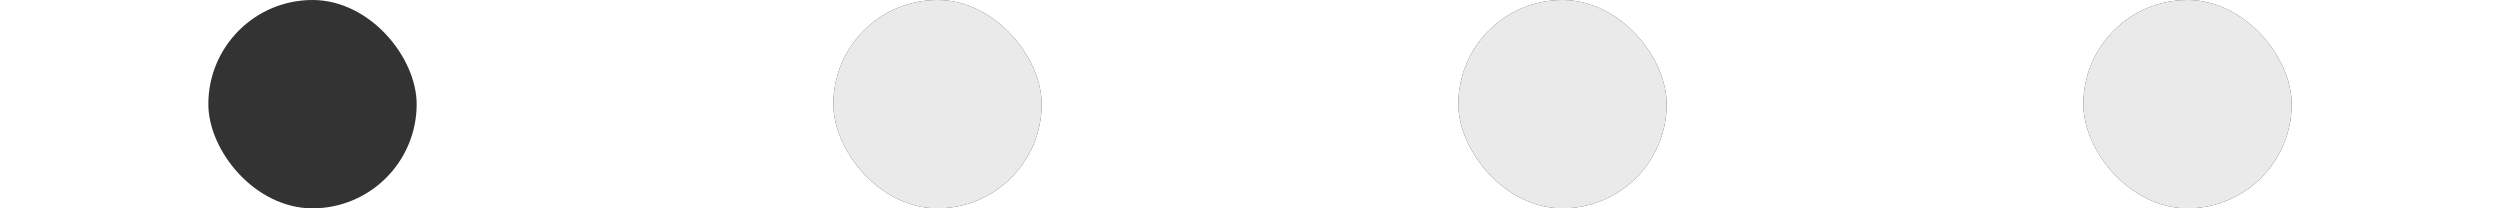 <svg width="96" height="8" viewBox="0 0 96 8" fill="none" xmlns="http://www.w3.org/2000/svg">
<rect x="8" width="8" height="8" rx="4" fill="#333333"/>
<rect x="32" width="8" height="8" rx="4" fill="#333333"/>
<rect x="32" width="8" height="8" rx="4" fill="#EAEAEA"/>
<rect x="56" width="8" height="8" rx="4" fill="#333333"/>
<rect x="56" width="8" height="8" rx="4" fill="#EAEAEA"/>
<rect x="80" width="8" height="8" rx="4" fill="#333333"/>
<rect x="80" width="8" height="8" rx="4" fill="#EAEAEA"/>
</svg>
